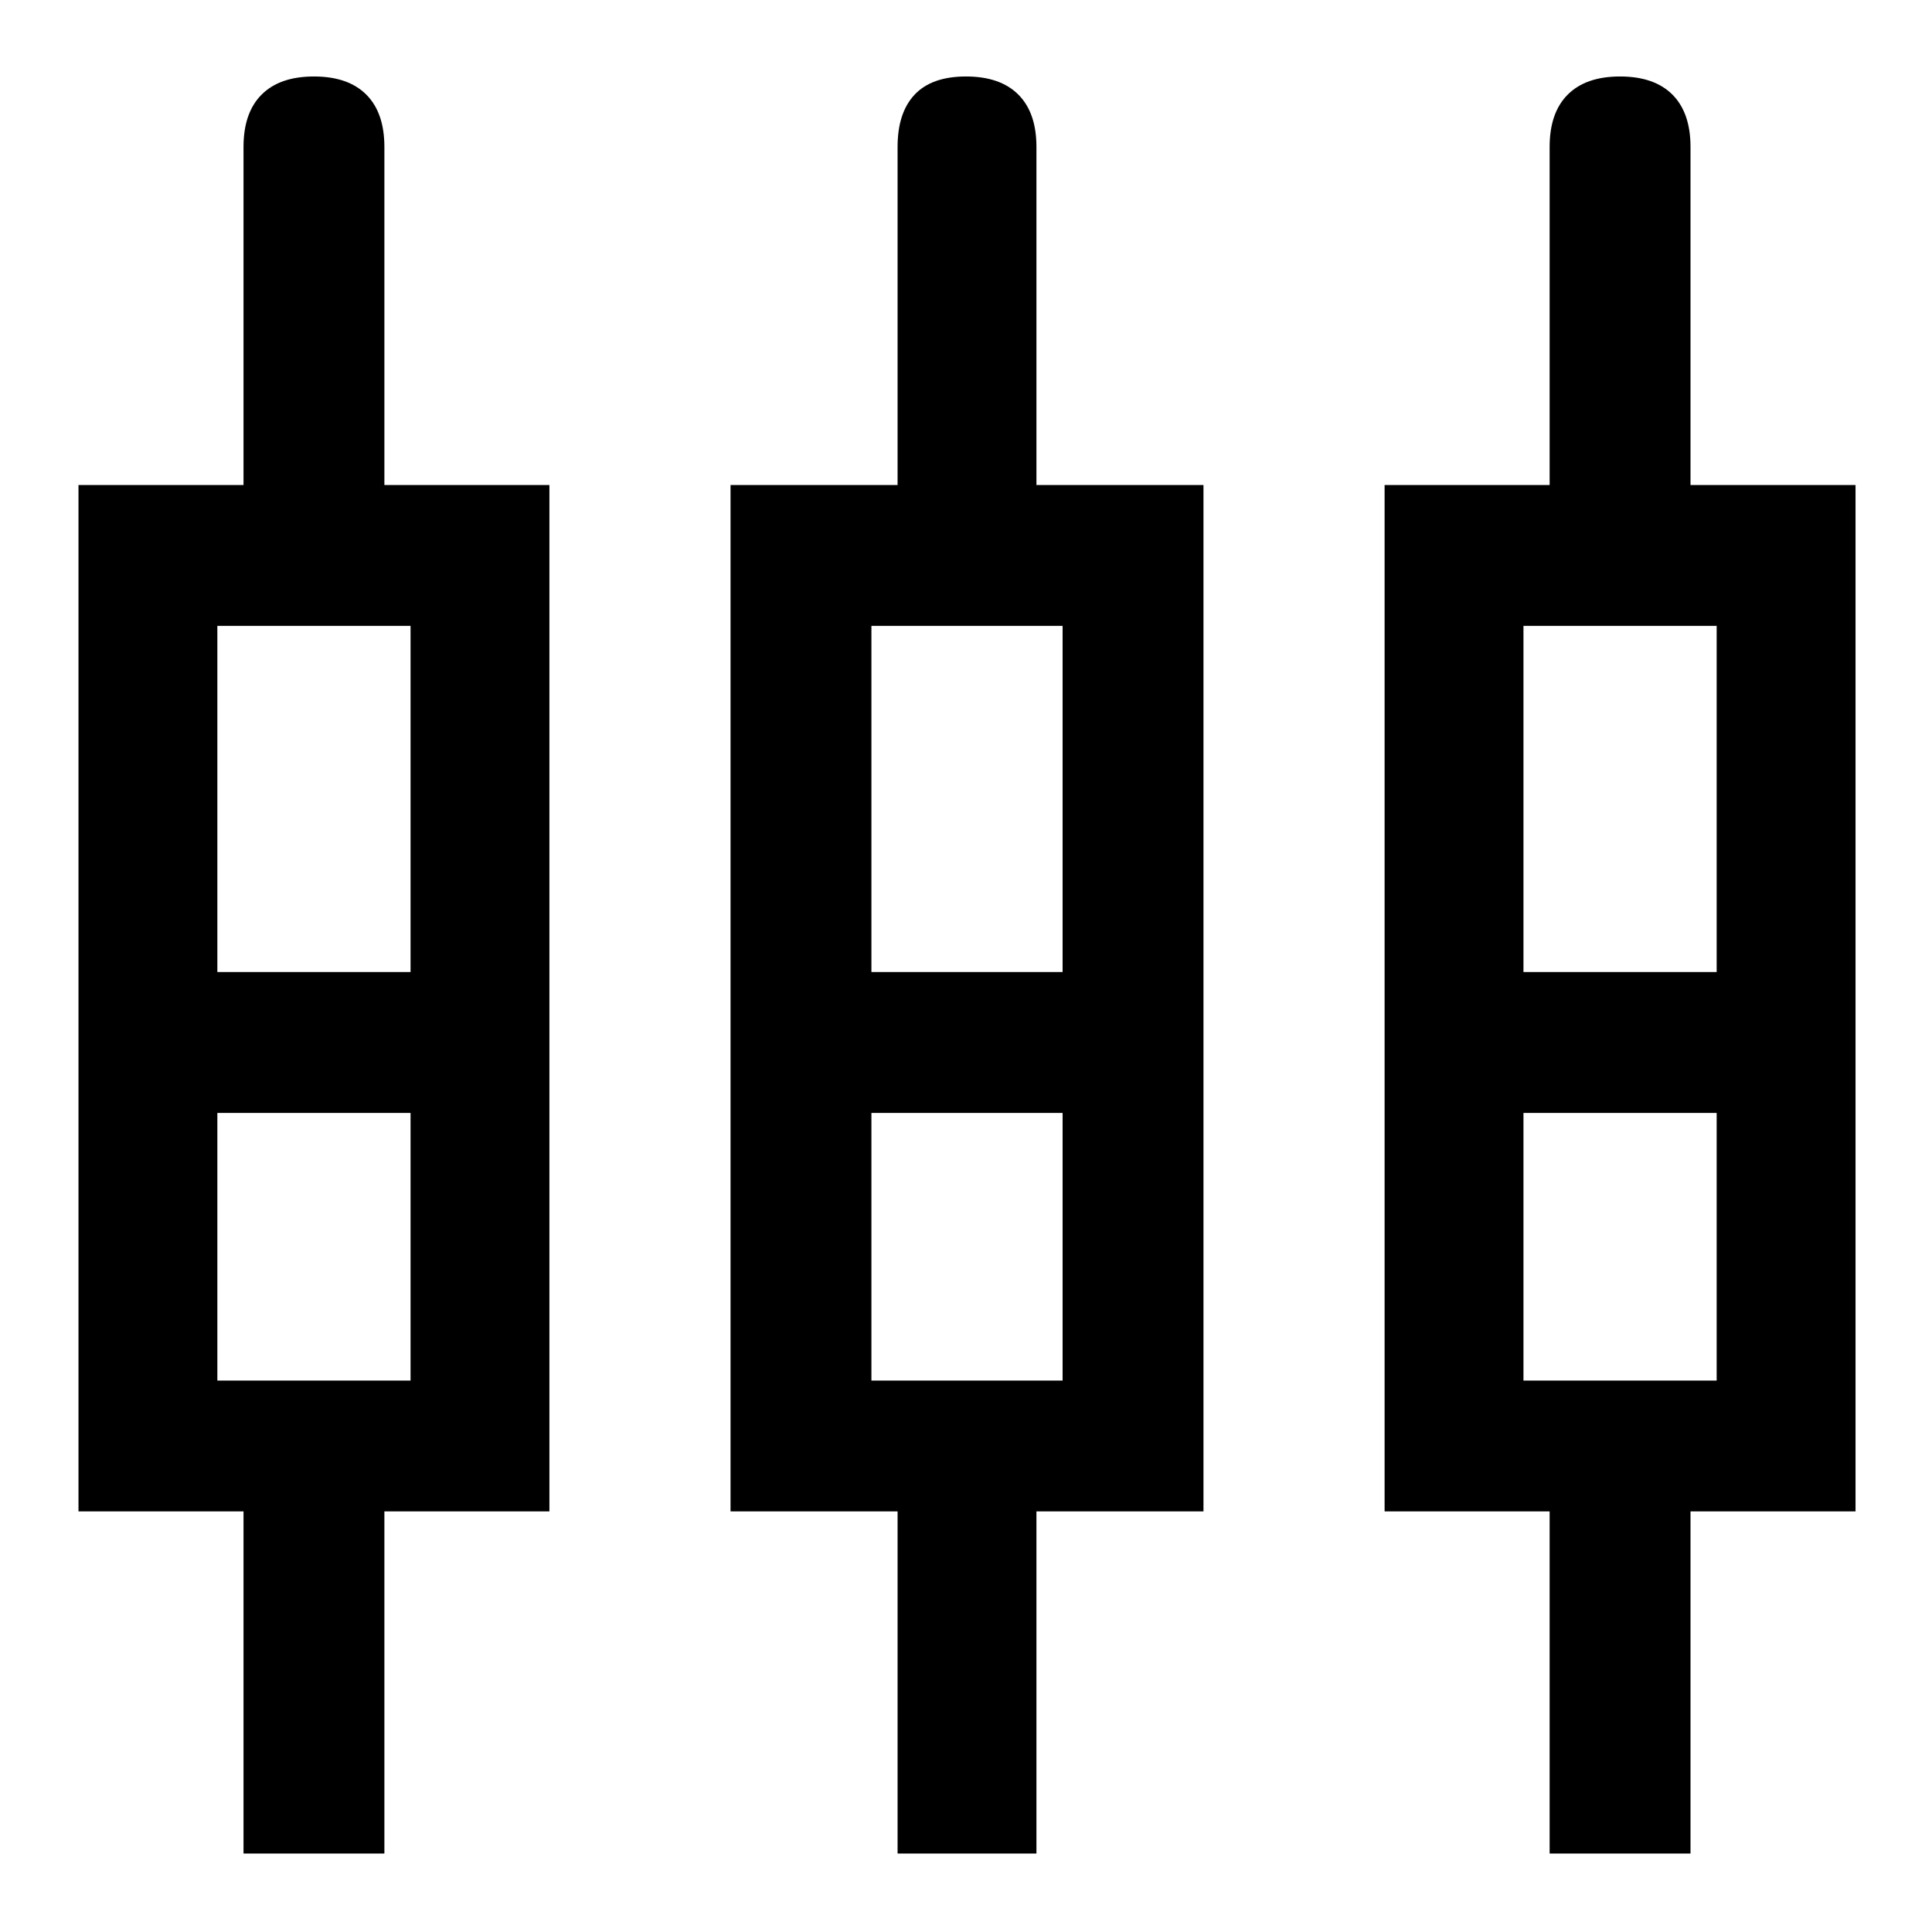 <svg xmlns="http://www.w3.org/2000/svg" height="48" width="48"><path d="M6.05 46.05v-8.5h-4.1v-25.5h4.1v-8.4q0-.85.45-1.3.45-.45 1.3-.45.85 0 1.3.45.45.45.45 1.3v8.4h4.1v25.5h-4.1v8.5Zm16.25 0v-8.5h-4.15v-25.5h4.15v-8.4q0-.85.425-1.3Q23.15 1.9 24 1.9q.85 0 1.3.45.45.45.45 1.3v8.4h4.15v25.5h-4.15v8.5Zm16.2 0v-8.5h-4.1v-25.5h4.1v-8.4q0-.85.45-1.3.45-.45 1.3-.45.85 0 1.3.45.45.45.45 1.3v8.4h4.1v25.5H42v8.5ZM5.4 15.55v8.6h4.8v-8.6Zm16.25 0v8.6h4.75v-8.6Zm16.2 0v8.6h4.8v-8.6ZM5.4 34.3h4.8v-6.65H5.4Zm16.25 0h4.75v-6.65h-4.75Zm16.2 0h4.8v-6.65h-4.8ZM7.8 25.9Zm16.25 0Zm16.2 0ZM5.4 24.15h4.8-4.8Zm16.25 0h4.75-4.75Zm16.2 0h4.8-4.8ZM5.4 27.65h4.8Zm16.25 0h4.75Zm16.2 0h4.8Z"/></svg>